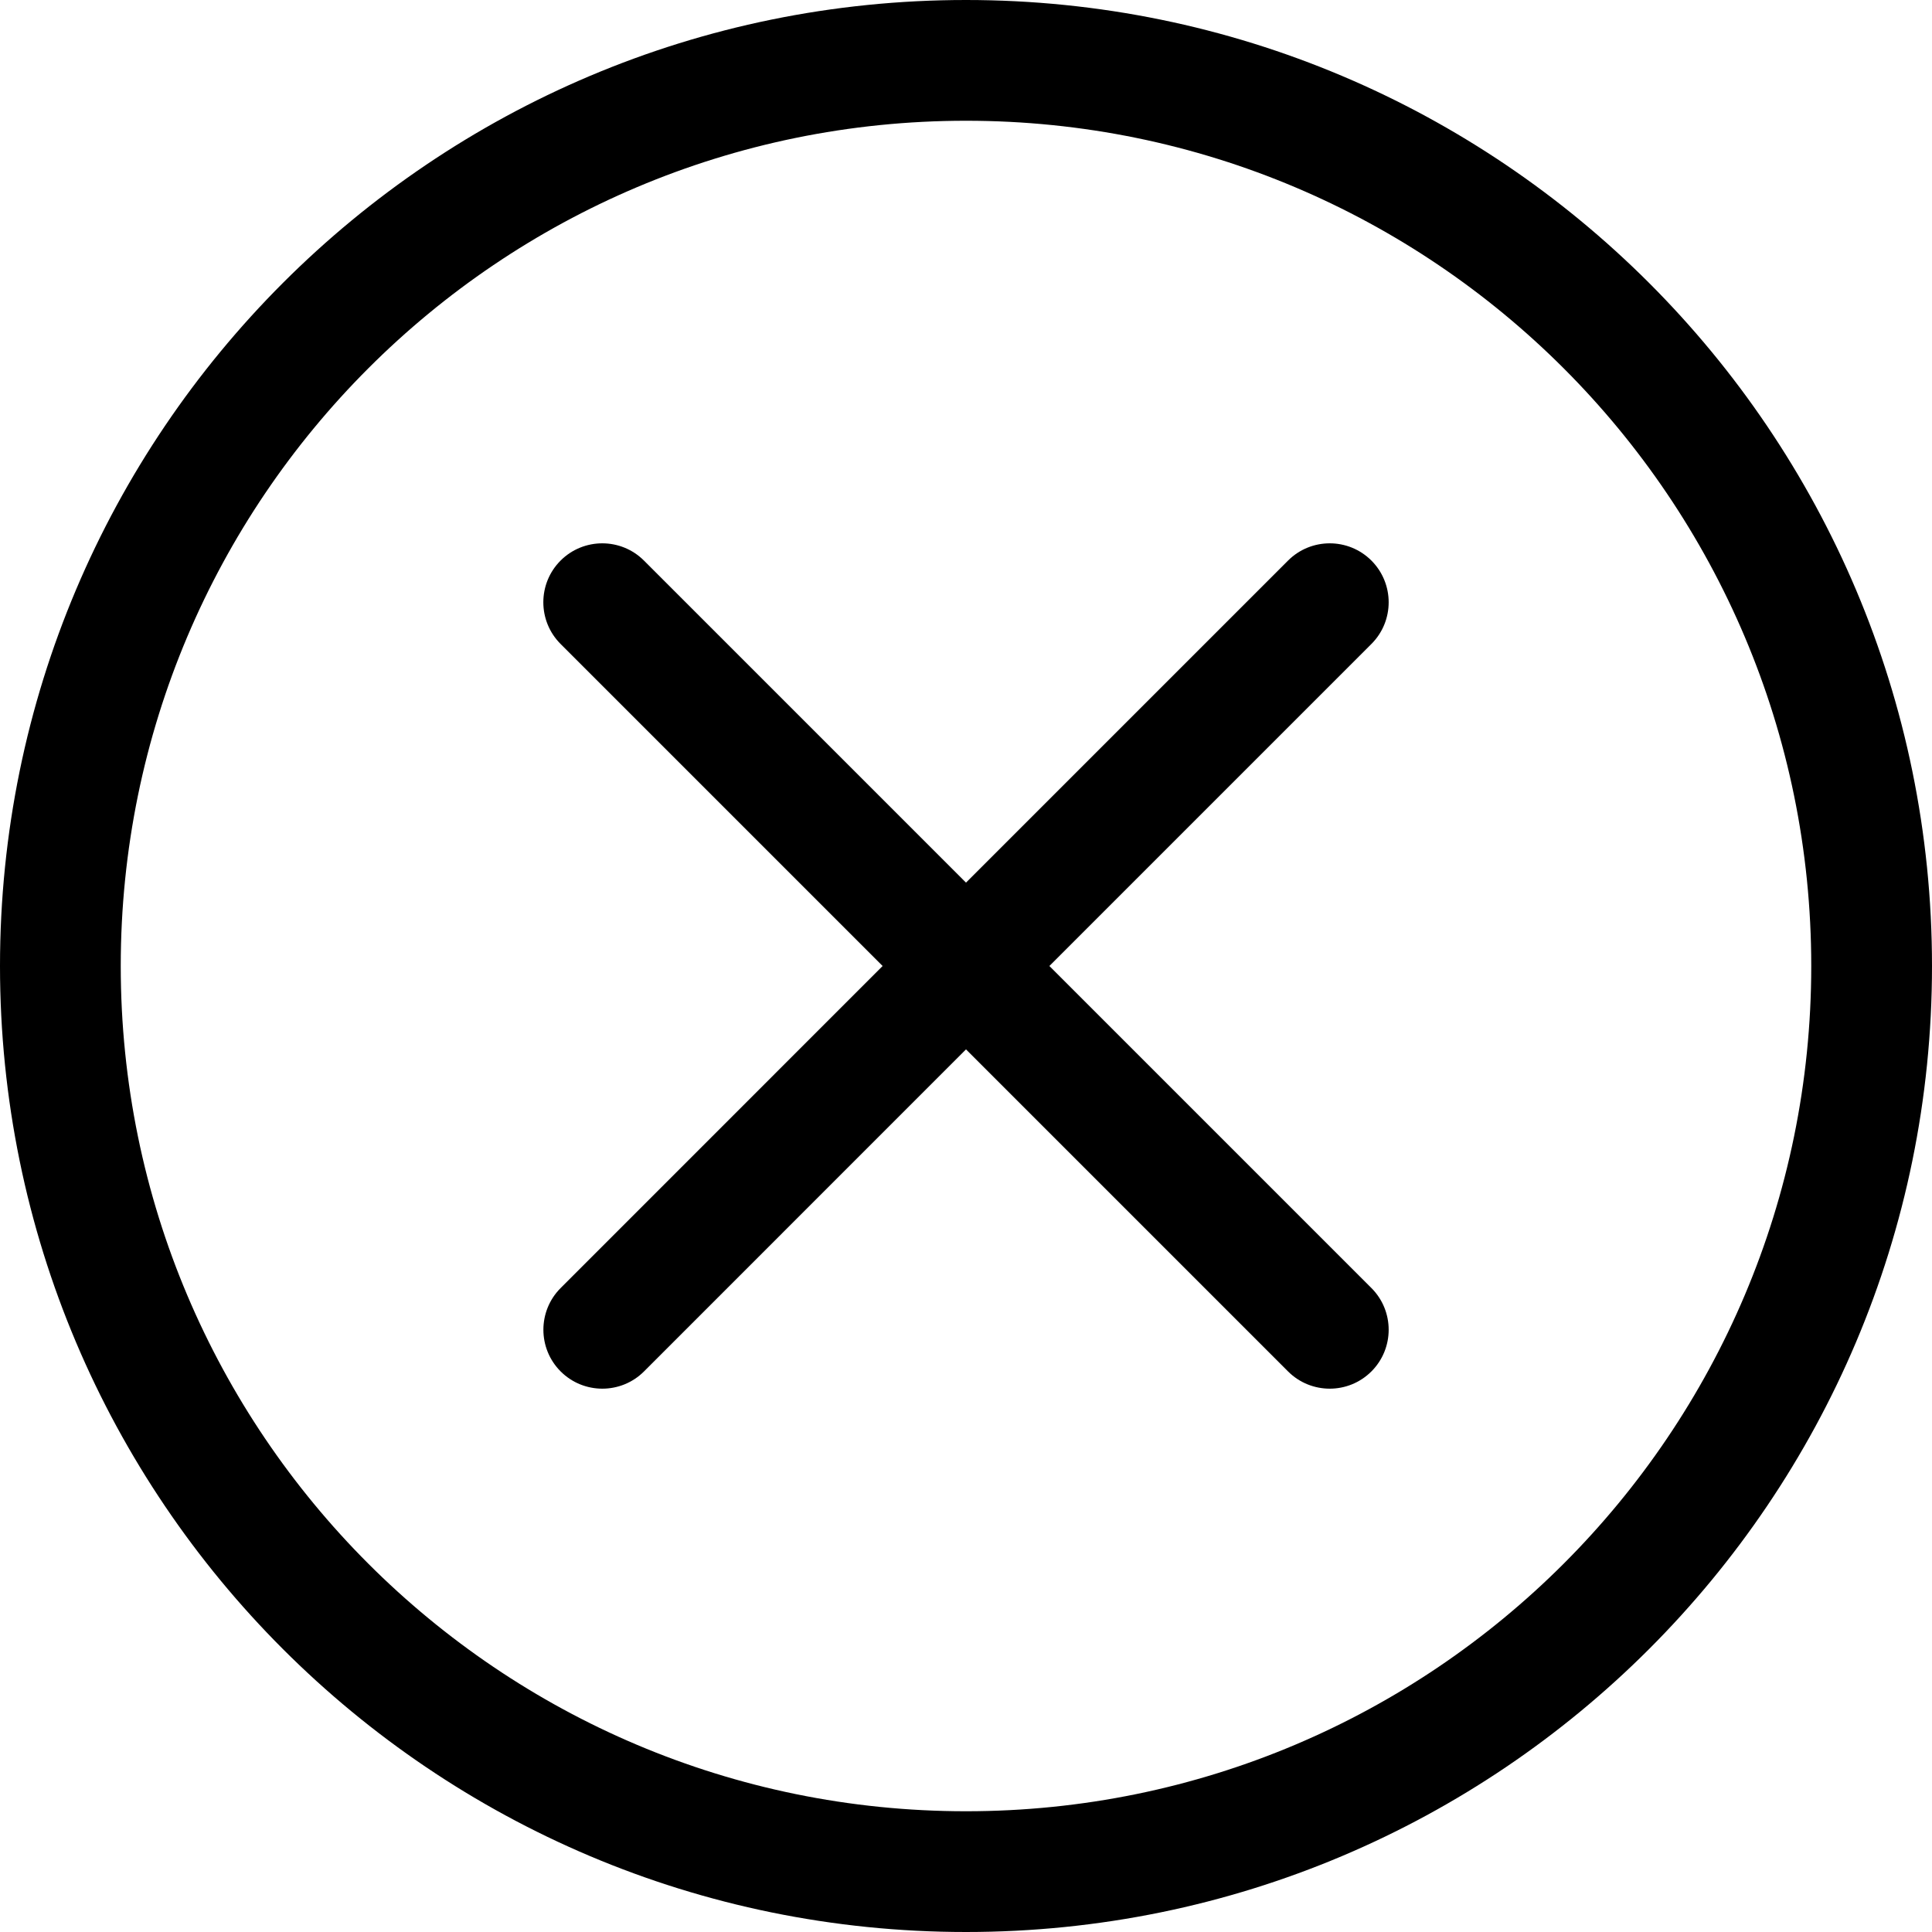 <?xml version="1.0" encoding="iso-8859-1"?>
<!-- Generator: Adobe Illustrator 18.0.0, SVG Export Plug-In . SVG Version: 6.00 Build 0)  -->
<!DOCTYPE svg PUBLIC "-//W3C//DTD SVG 1.1//EN" "http://www.w3.org/Graphics/SVG/1.1/DTD/svg11.dtd">
<svg version="1.1" id="Capa_1" xmlns="http://www.w3.org/2000/svg" xmlns:xlink="http://www.w3.org/1999/xlink" x="0px" y="0px"
	 viewBox="0 0 32 32" style="enable-background:new 0 0 32 32;" xml:space="preserve">
<g id="cancel">
	<g>
		<path style="fill-rule:evenodd;clip-rule:evenodd;" d="M16,0C7.163,0,0,7.163,0,16c0,8.837,7.163,16,16,16c8.836,0,16-7.163,16-16
			C32,7.163,24.837,0,16,0z M16,30C8.268,30,2,23.732,2,16C2,8.268,8.268,2,16,2c7.732,0,14,6.268,14,14C30,23.732,23.732,30,16,30z
			 M22.715,9.285c-0.381-0.381-1-0.381-1.381,0L16,14.619l-5.334-5.334c-0.381-0.381-1-0.381-1.381,0c-0.381,0.381-0.381,1,0,1.381
			L14.619,16l-5.333,5.334c-0.381,0.381-0.381,1,0,1.381c0.381,0.381,1,0.381,1.381,0L16,17.381l5.334,5.334
			c0.381,0.381,1,0.381,1.381,0c0.381-0.381,0.381-1,0-1.381L17.381,16l5.334-5.334C23.096,10.285,23.096,9.667,22.715,9.285z"/>
	</g>
</g>
<g>
</g>
<g>
</g>
<g>
</g>
<g>
</g>
<g>
</g>
<g>
</g>
<g>
</g>
<g>
</g>
<g>
</g>
<g>
</g>
<g>
</g>
<g>
</g>
<g>
</g>
<g>
</g>
<g>
</g>
</svg>
